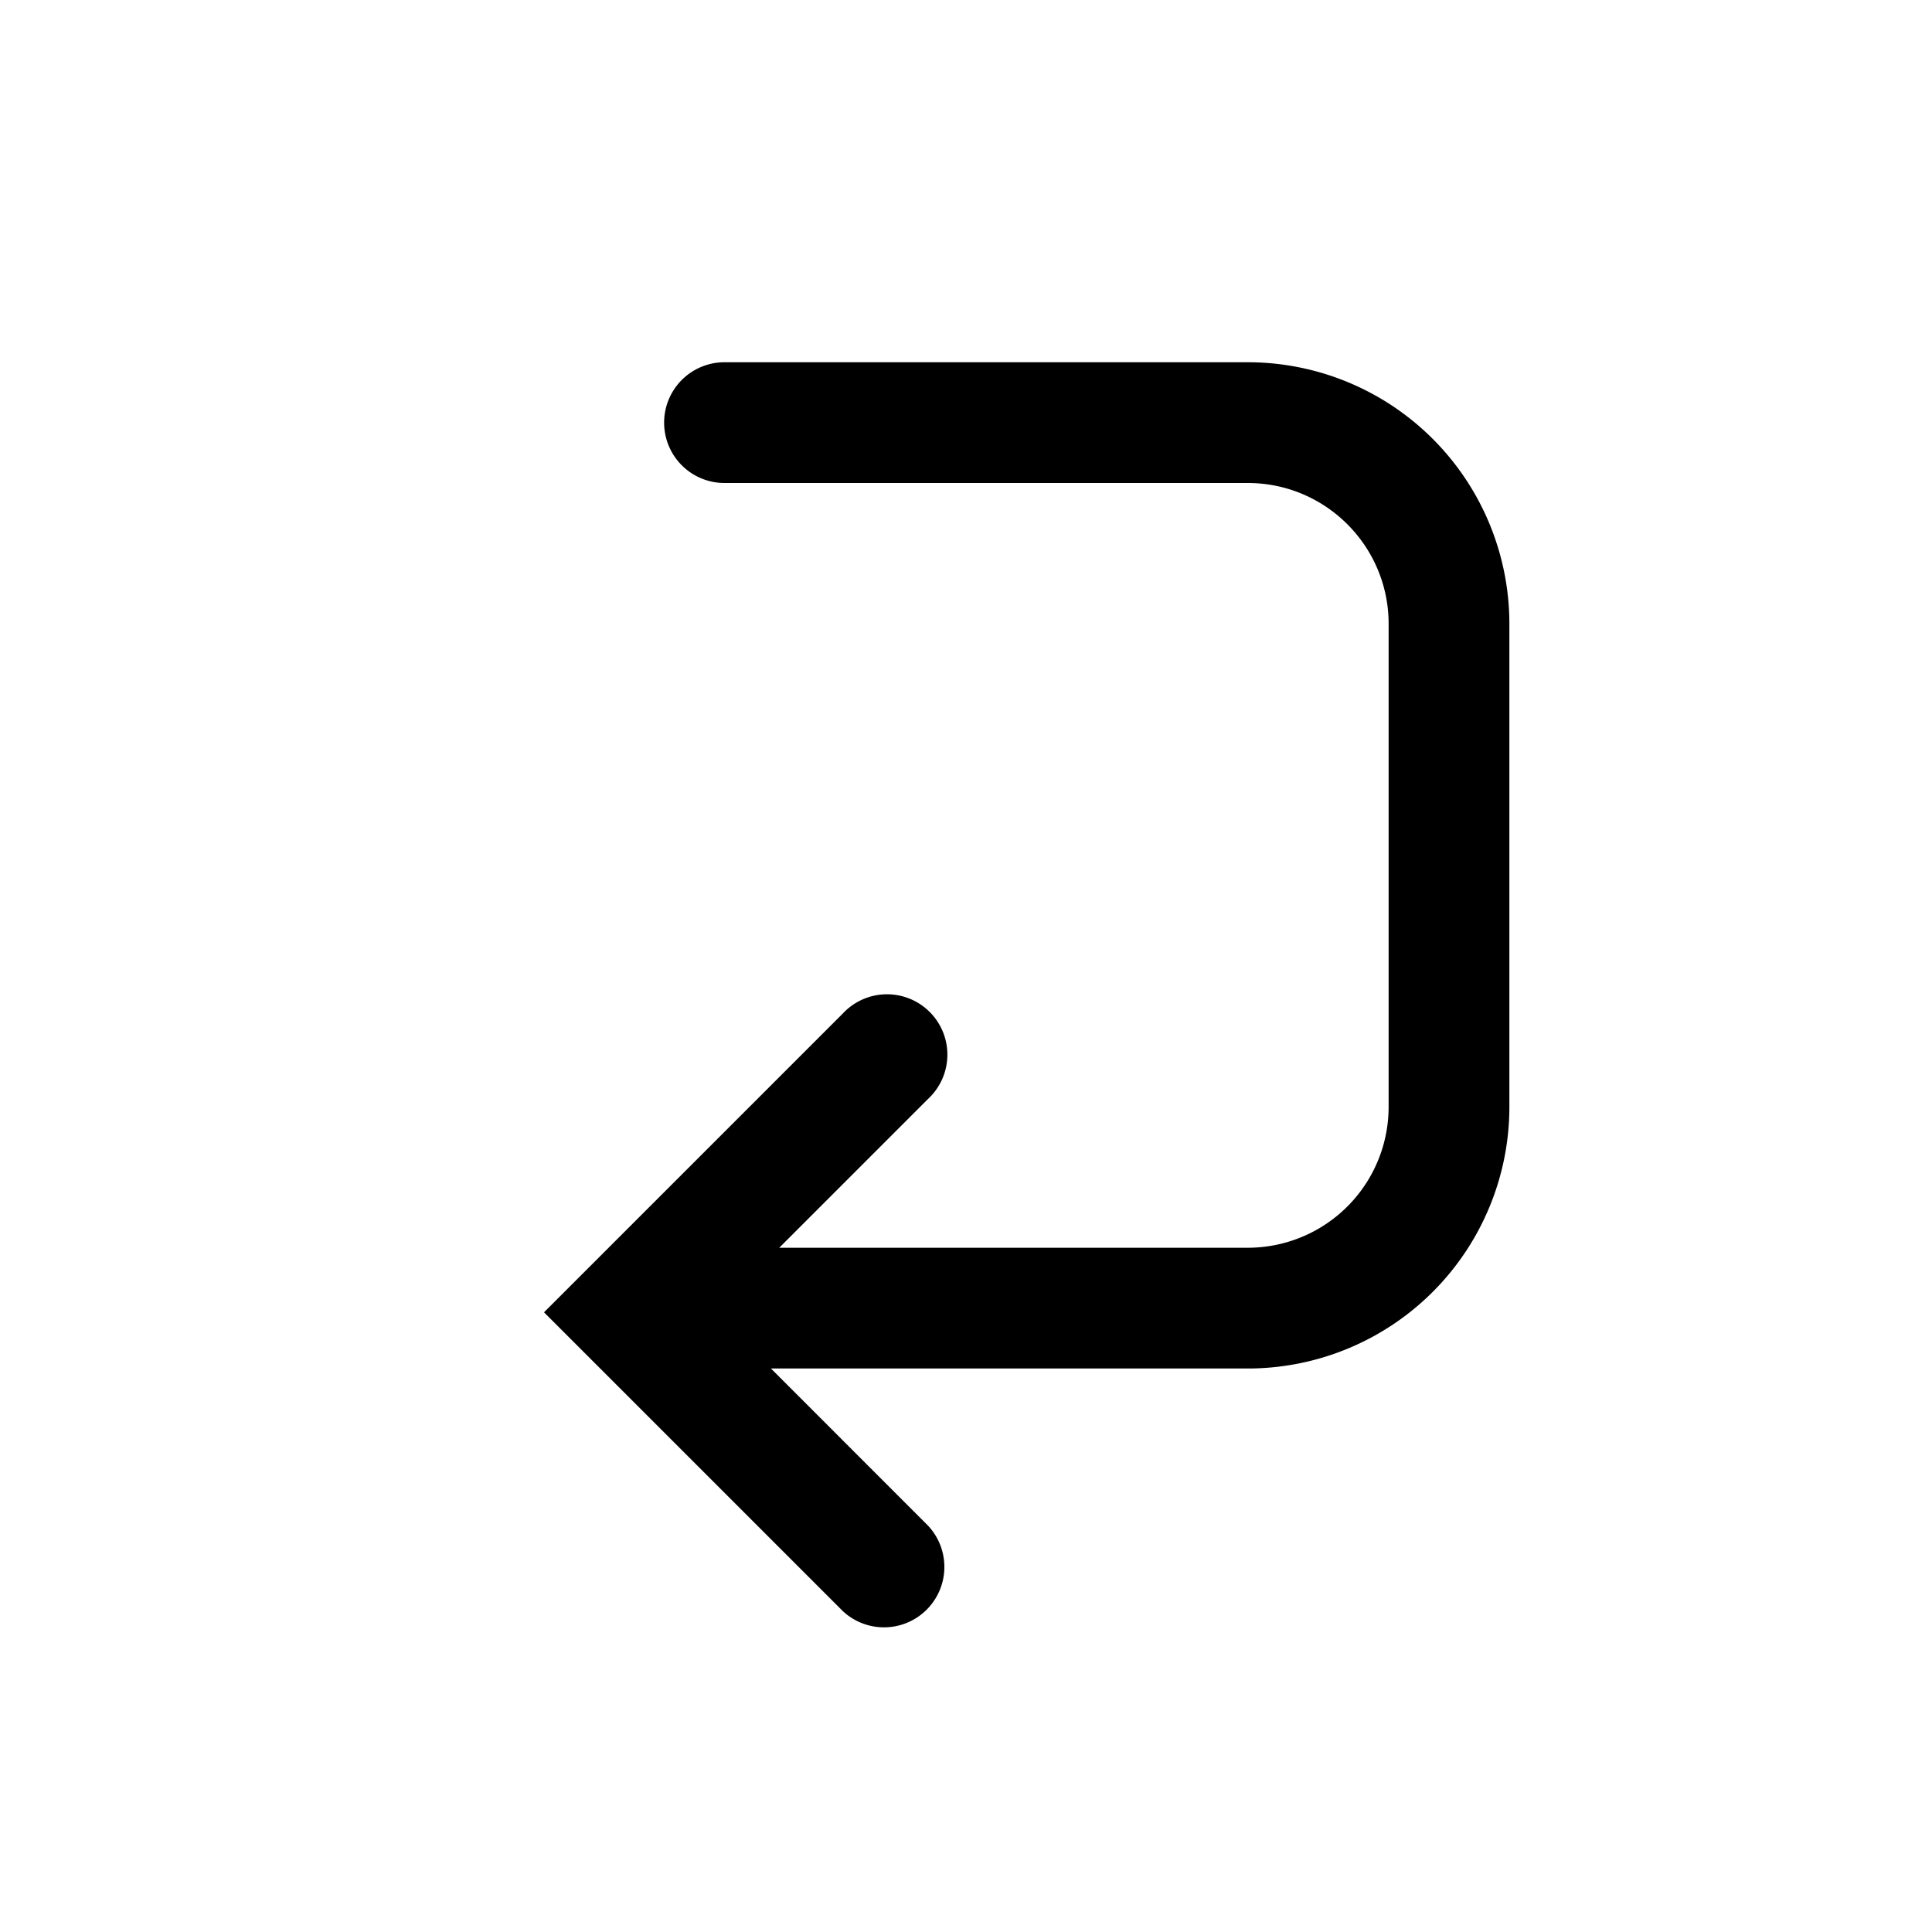 <svg xmlns="http://www.w3.org/2000/svg" width="24" height="24" viewBox="0 0 24 24"><path fill="currentColor" fill-rule="evenodd" d="M9 4.5A.75.75 0 009 6v-.75V6h6.5c.966 0 1.75.783 1.75 1.75v6a1.75 1.75 0 01-1.75 1.75H9.68l1.85-1.85a.75.75 0 10-1.06-1.06l-3.182 3.182-.53.53.53.53 3.182 3.182a.75.75 0 001.06-1.06L9.577 17H15.5a3.25 3.25 0 003.25-3.25v-6A3.25 3.25 0 0015.5 4.5zv.75z" clip-rule="evenodd"/></svg>